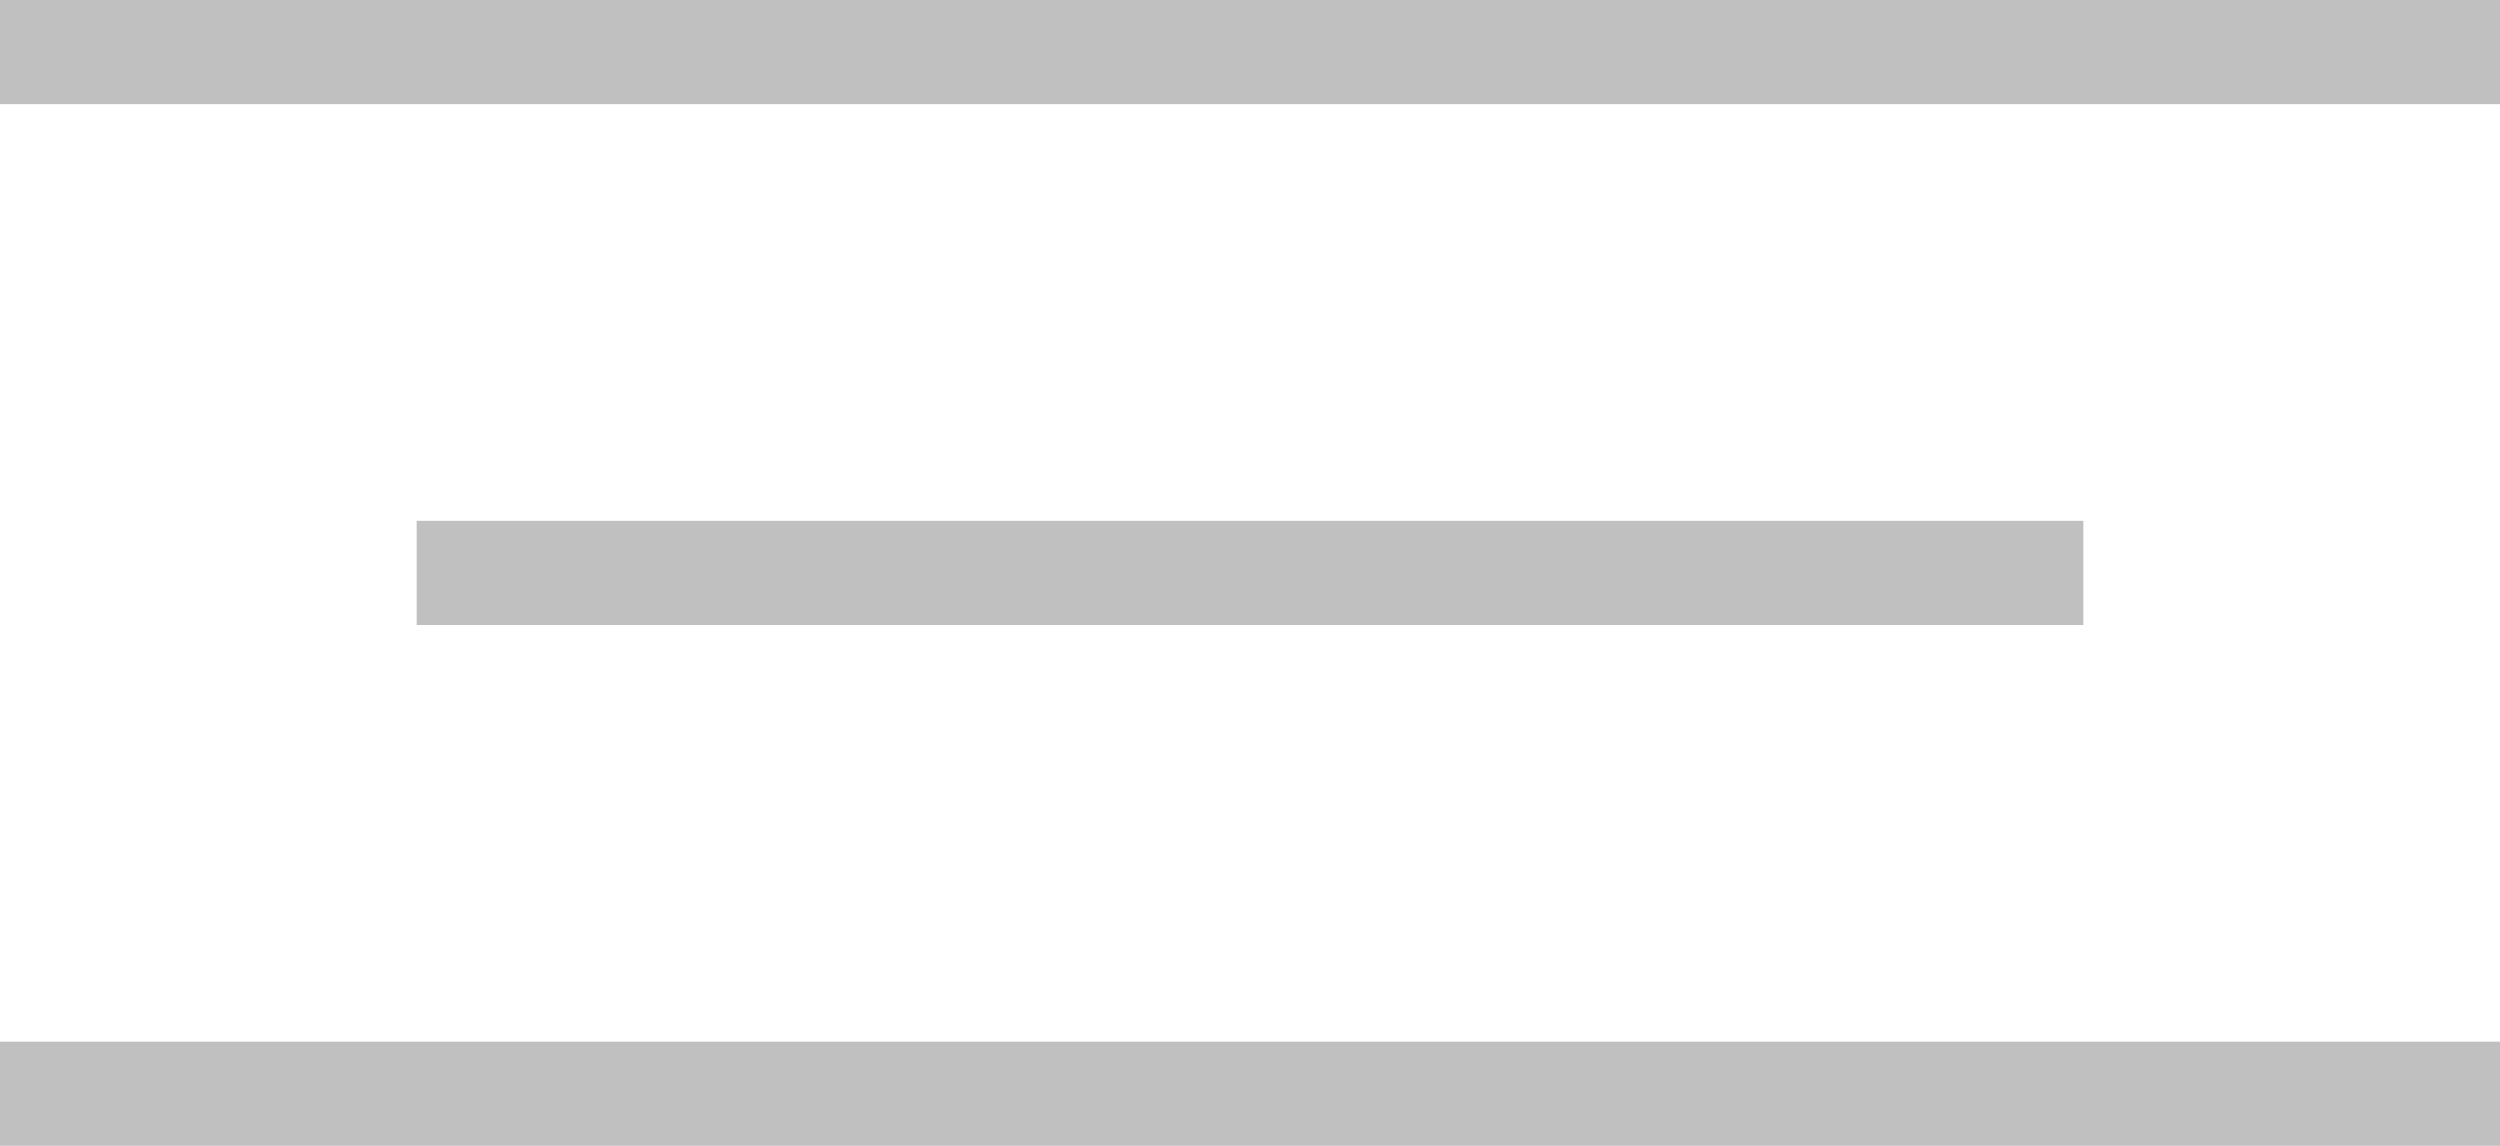 <svg width="24" height="11" viewBox="0 0 24 11" fill="none" xmlns="http://www.w3.org/2000/svg">
<rect width="24" height="1" fill="#C0C0C0"/>
<rect y="10" width="24" height="1" fill="#C0C0C0"/>
<rect x="4" y="5" width="16" height="1" fill="#C0C0C0"/>
</svg>
